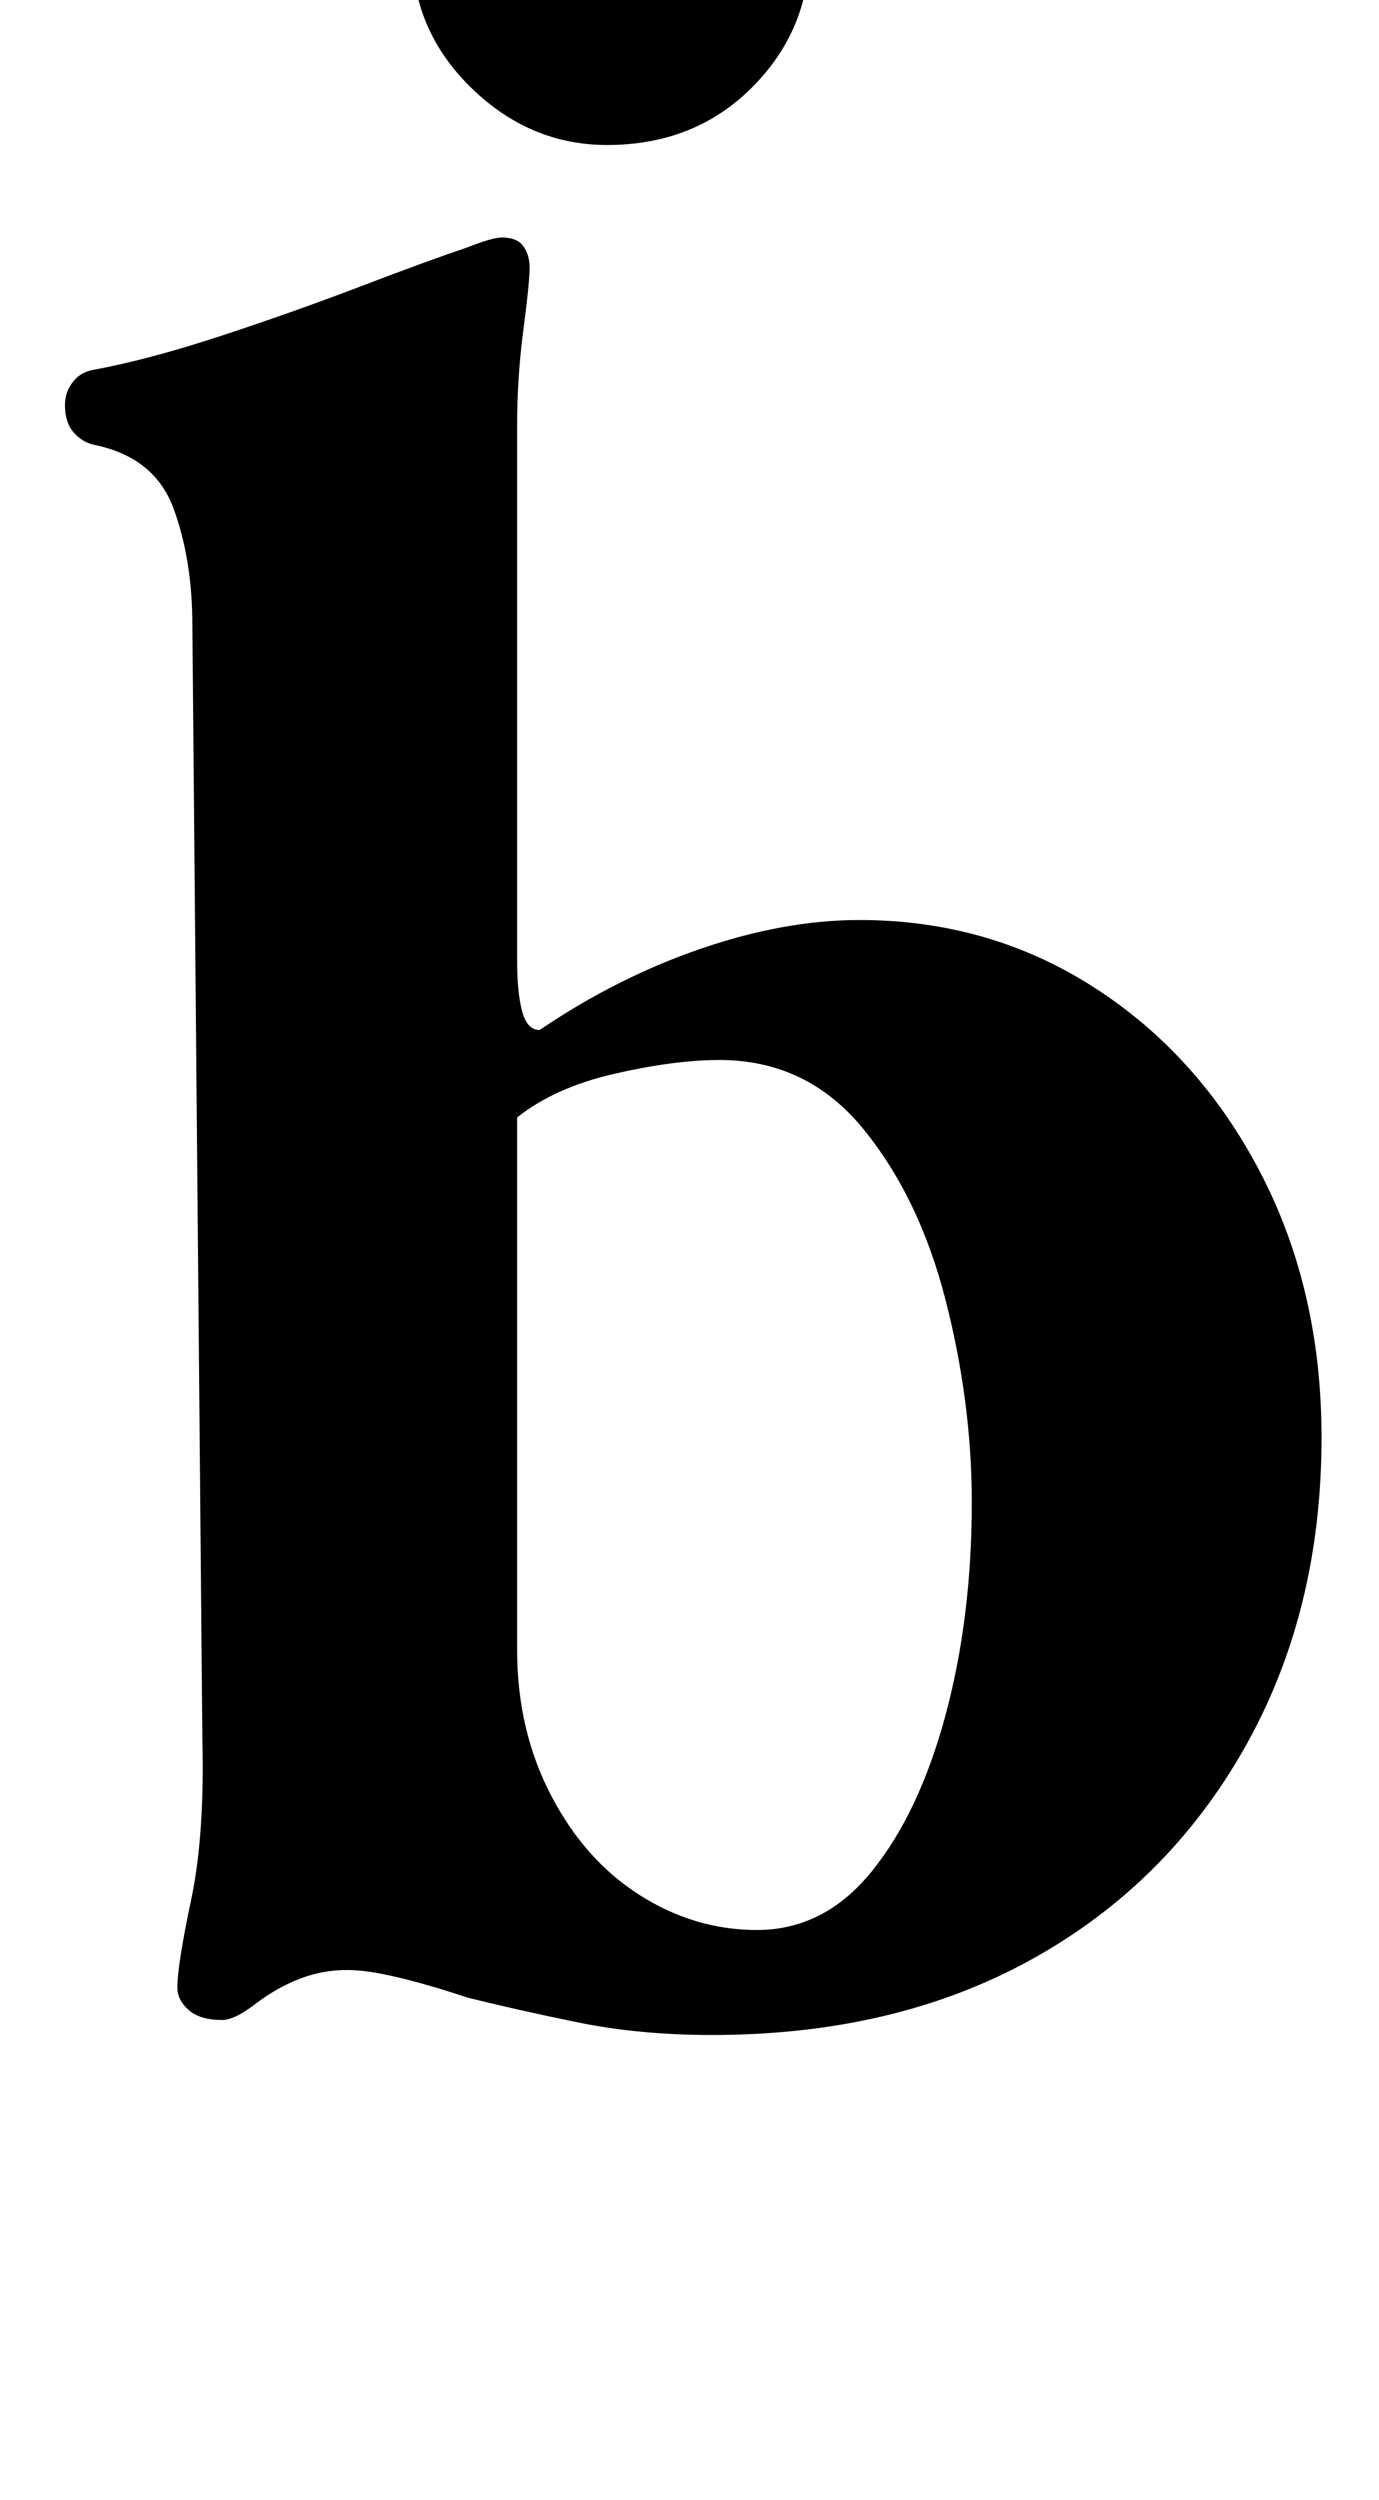 <?xml version="1.0" standalone="no"?>
<!DOCTYPE svg PUBLIC "-//W3C//DTD SVG 1.1//EN" "http://www.w3.org/Graphics/SVG/1.1/DTD/svg11.dtd" >
<svg xmlns="http://www.w3.org/2000/svg" xmlns:xlink="http://www.w3.org/1999/xlink" version="1.1" viewBox="-10 0 552 1000">
  <g transform="matrix(1 0 0 -1 0 800)">
   <path fill="currentColor"
d="M275 -14q-29 0 -53.5 5t-44.5 10q-15 5 -27.5 8t-20.5 3q-10 0 -19 -3.5t-17 -9.5q-9 -7 -14 -7q-9 0 -13.5 4t-4.5 9q0 9 5.5 35t4.5 65l-4 445q0 26 -7.5 46.5t-31.5 25.5q-5 1 -8.5 5t-3.5 11q0 5 3 9t8 5q22 4 51 13.5t56.5 20t42.5 15.5q10 4 14 4q6 0 8.5 -3.5
t2.5 -8.5q0 -6 -2.5 -25t-2.5 -38v-214q0 -13 2 -20.5t7 -7.5q31 21 64.5 32.5t63.5 11.5q52 0 94 -27t66.5 -74t24.5 -106q0 -70 -31 -124.5t-85.5 -84.5t-127.5 -30zM293 28q27 0 46 23.5t29.5 62.5t10.5 85q0 40 -10.5 81t-33 68.5t-57.5 27.5q-18 0 -42 -5.5t-39 -17.5
v-213q0 -32 13.5 -58t35.5 -40t47 -14zM233 742q-31 0 -54.5 23t-23.5 55q0 34 23.5 57t54.5 23q35 0 58 -23t23 -57q0 -32 -23 -55t-58 -23z" />
  </g>

</svg>
